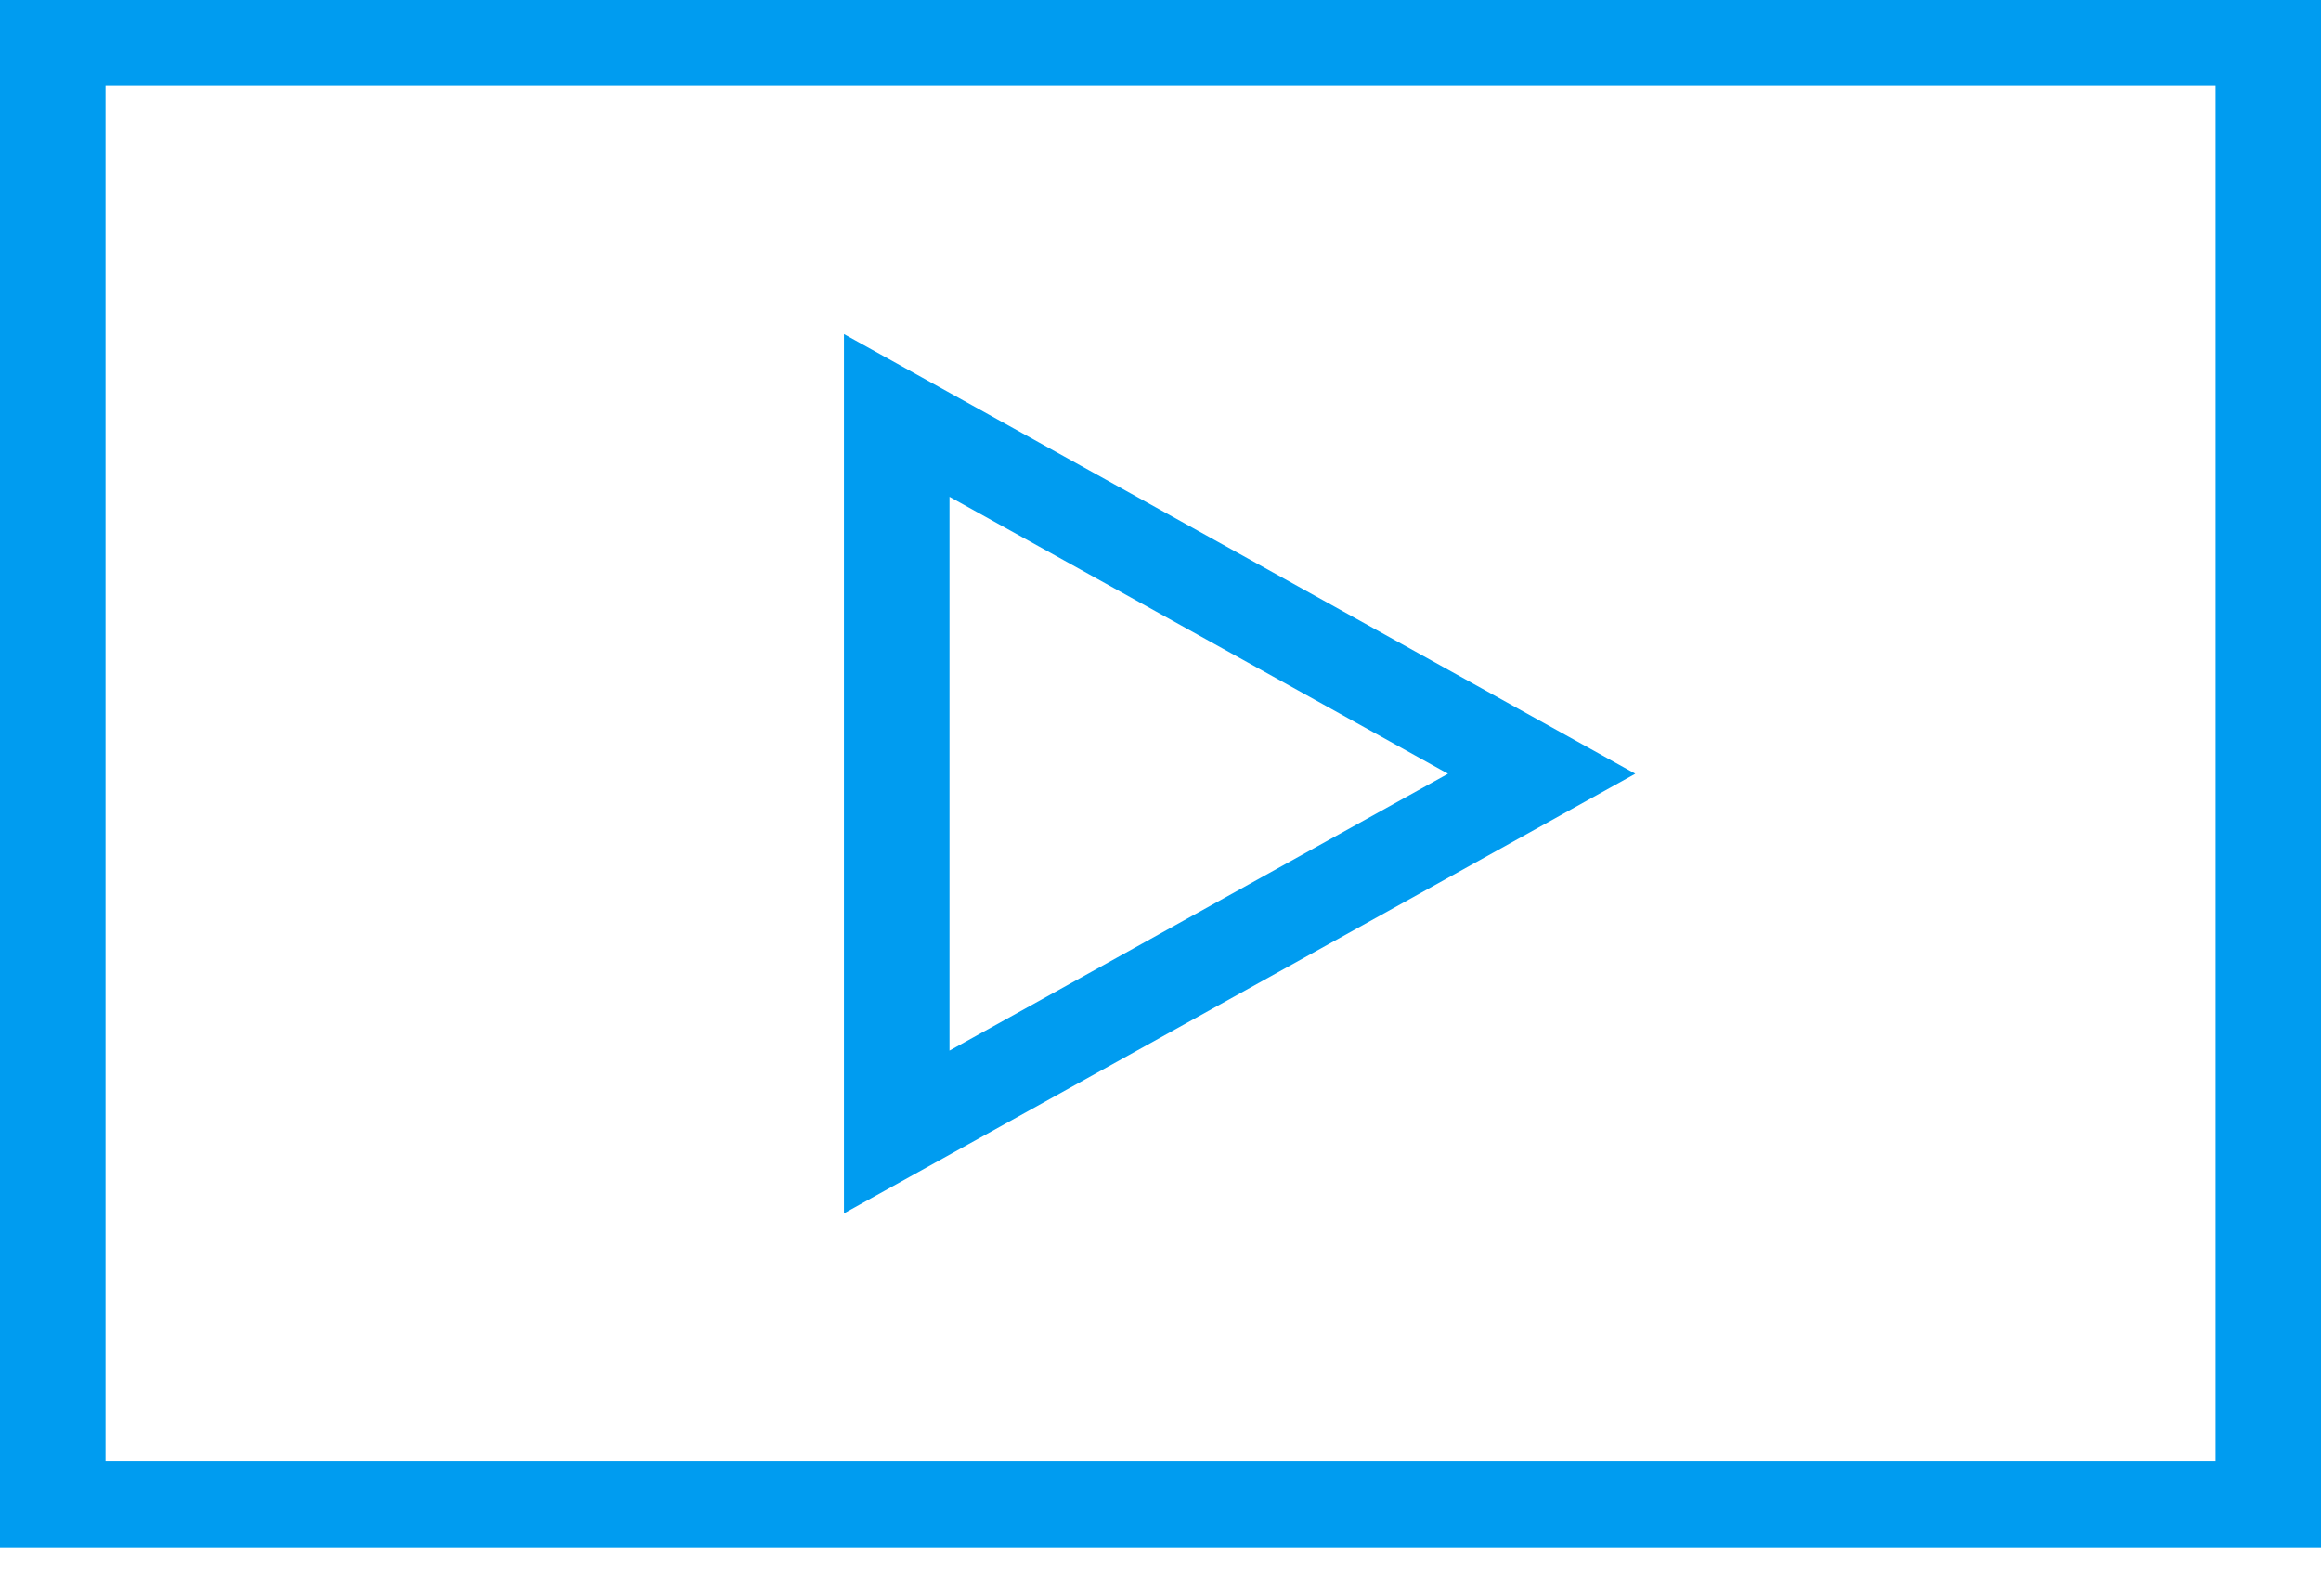 <svg
width='32'
height='22'
viewBox='0 0 32 22'
fill='none'
xmlns='http://www.w3.org/2000/svg'
>
  <path
      d='M11.636 4.606V16.728L22.546 10.667L11.636 4.606ZM13.091 6.849L19.964 10.667L13.091 14.484V6.849ZM0 0V21.333H32V0H0ZM30.546 20.148H1.455V1.185H30.546V20.148Z'
      fill='#009CF0'
  />
</svg>